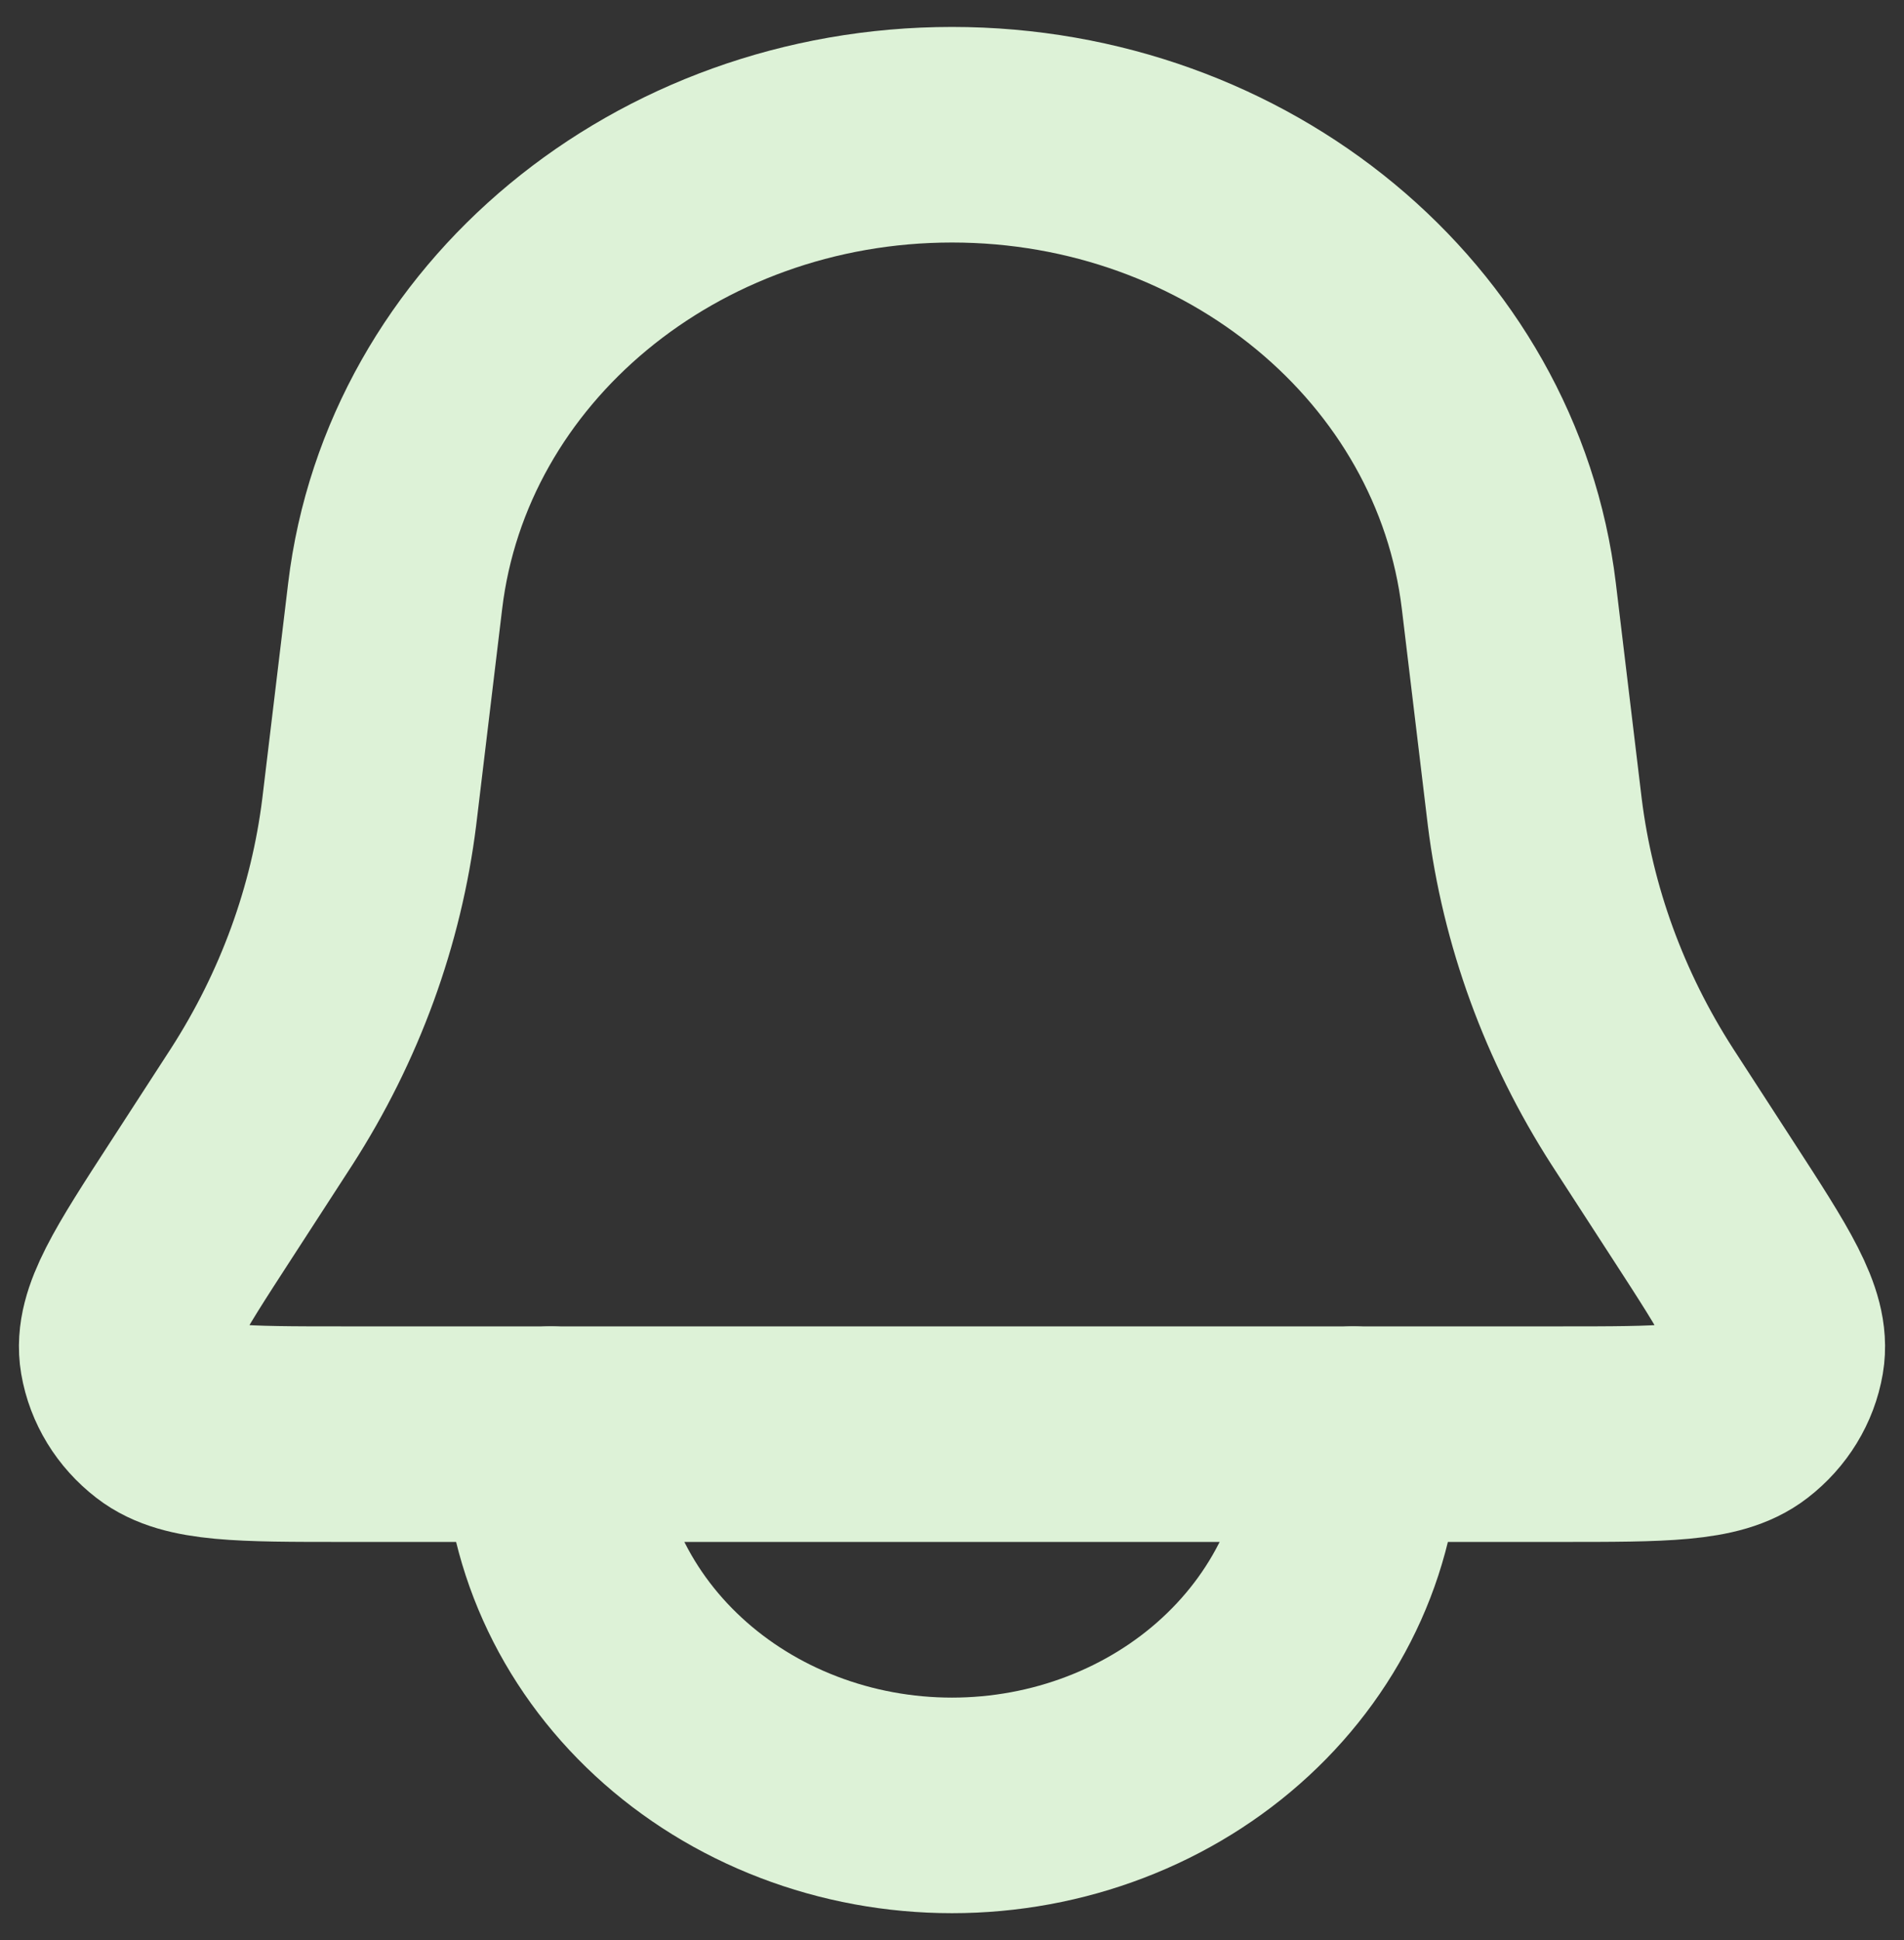 <svg width="53" height="54" viewBox="0 0 53 54" fill="none" xmlns="http://www.w3.org/2000/svg">
<rect x="0" y="0" width="53" height="54" fill="#333333" stroke="none"/>
<g clip-path="url(#clip0_43_85)">
<path d="M11 16.588C11.878 9.279 18.553 3.75 26.5 3.75C34.447 3.75 41.122 9.279 42 16.588L42.703 22.442C42.712 22.517 42.716 22.554 42.721 22.591C43.081 25.494 44.102 28.293 45.717 30.804C45.737 30.836 45.758 30.868 45.8 30.932L47.413 33.421C48.878 35.68 49.61 36.809 49.452 37.736C49.347 38.353 49.004 38.914 48.486 39.314C47.709 39.917 46.285 39.917 43.439 39.917H9.561C6.715 39.917 5.291 39.917 4.514 39.314C3.996 38.914 3.653 38.353 3.548 37.736C3.39 36.809 4.122 35.68 5.587 33.421L7.2 30.932C7.242 30.868 7.263 30.836 7.283 30.804C8.898 28.293 9.919 25.494 10.279 22.591C10.284 22.554 10.288 22.517 10.297 22.442L11 16.588Z" stroke="#DDF2D7" stroke-width="6"/>
<path d="M15.333 39.917C15.333 41.274 15.622 42.617 16.183 43.871C16.744 45.125 17.567 46.264 18.604 47.223C19.641 48.183 20.872 48.944 22.227 49.463C23.582 49.983 25.034 50.25 26.5 50.25C27.966 50.25 29.418 49.983 30.773 49.463C32.128 48.944 33.359 48.183 34.396 47.223C35.433 46.264 36.255 45.125 36.817 43.871C37.378 42.617 37.667 41.274 37.667 39.917" stroke="#DDF2D7" stroke-width="6" stroke-linecap="round"/>
</g>
<defs>
<clipPath id="clip0_43_85">
<rect width="53" height="54" fill="white"/>
</clipPath>
</defs>
</svg>
